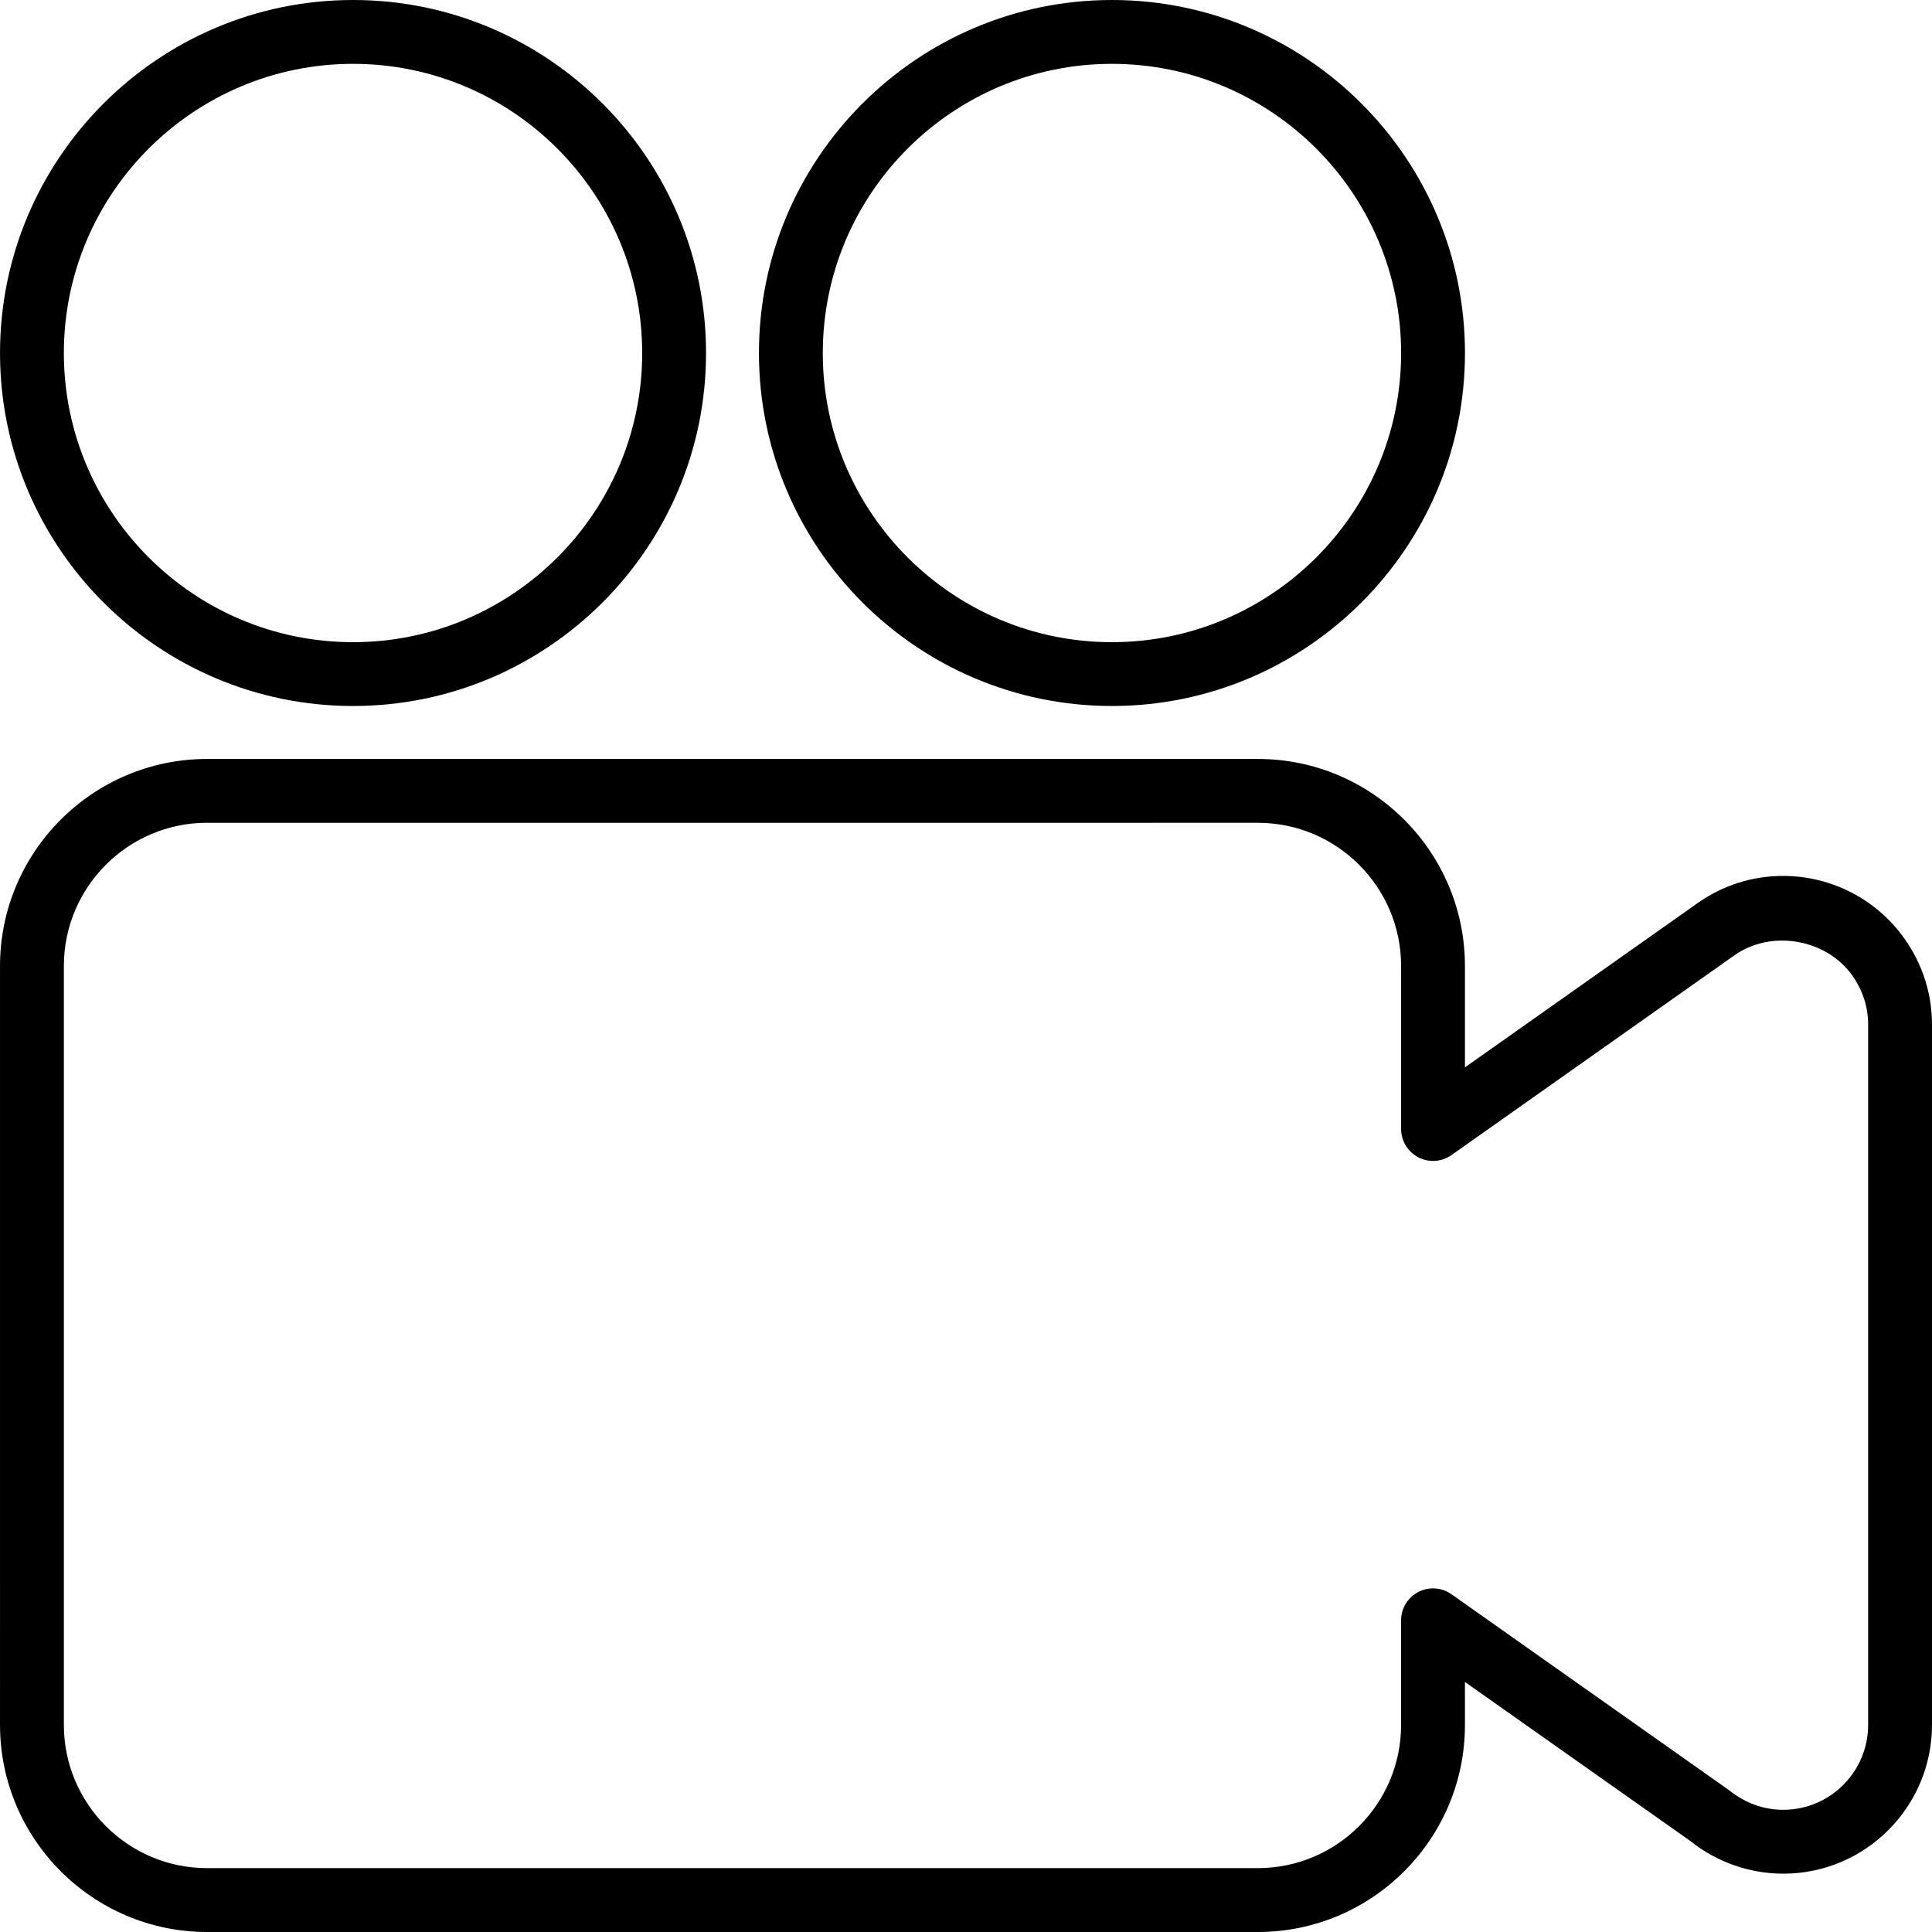 <?xml version="1.0" encoding="iso-8859-1"?>
<!-- Generator: Adobe Illustrator 16.0.0, SVG Export Plug-In . SVG Version: 6.00 Build 0)  -->
<!DOCTYPE svg PUBLIC "-//W3C//DTD SVG 1.1//EN" "http://www.w3.org/Graphics/SVG/1.1/DTD/svg11.dtd">
<svg version="1.1" id="Capa_1" xmlns="http://www.w3.org/2000/svg" xmlns:xlink="http://www.w3.org/1999/xlink" x="0px" y="0px"
	 width="612px" height="612px" viewBox="0 0 612 612" style="enable-background:new 0 0 612 612;" xml:space="preserve">
<g>
	<g>
		<path d="M398.459,612H65.584c-36.162,0-65.58-29.438-65.58-65.61V306.005c0-36.162,29.417-65.59,65.58-65.59h332.875
			c36.162,0,65.59,29.428,65.59,65.59v32.107l73.761-52.08c7.988-5.612,17.333-8.565,27.041-8.565
			c15.31,0,29.71,7.463,38.508,19.982c5.653,8.009,8.637,17.374,8.637,27.051V546.4c0,25.979-21.125,47.124-47.095,47.124
			c-10.688,0-21.155-3.681-29.487-10.375l-71.364-50.351v13.611C464.059,582.562,434.631,612,398.459,612z M65.584,260.63
			c-25.008,0-45.354,20.356-45.354,45.375V546.39c0,25.028,20.346,45.375,45.354,45.375h332.875
			c25.019,0,45.364-20.356,45.364-45.375v-33.118c0-3.782,2.104-7.24,5.461-8.98c3.348-1.739,7.382-1.466,10.486,0.708l87.817,61.99
			c5.31,4.257,11.134,6.3,17.312,6.3c14.815,0,26.869-12.064,26.869-26.899V324.491c0-5.481-1.719-10.801-4.955-15.401
			c-8.201-11.65-25.625-14.745-37.346-6.513l-89.688,63.324c-3.085,2.175-7.13,2.458-10.487,0.708
			c-3.357-1.739-5.46-5.197-5.46-8.979v-51.625c0-25.018-20.356-45.365-45.365-45.365H65.584V260.63z M352.225,223.639
			c-61.656,0-111.814-50.158-111.814-111.814C240.41,50.168,290.568,0,352.225,0c61.666,0,111.834,50.168,111.834,111.834
			C464.059,173.48,413.891,223.639,352.225,223.639z M352.225,20.225c-50.502,0-91.589,41.087-91.589,91.609
			c0,50.502,41.077,91.589,91.589,91.589c50.512,0,91.609-41.077,91.609-91.589C443.834,61.312,402.736,20.225,352.225,20.225z
			 M111.839,223.639c-61.666,0-111.834-50.158-111.834-111.804C0.005,50.168,50.173,0,111.839,0
			c61.656,0,111.814,50.168,111.814,111.834C223.644,173.48,173.485,223.639,111.839,223.639z M111.839,20.225
			c-50.522,0-91.609,41.087-91.609,91.609c0,50.502,41.087,91.589,91.609,91.589c50.502,0,91.589-41.077,91.589-91.589
			C203.418,61.312,162.341,20.225,111.839,20.225z"/>
	</g>
</g>
<g>
</g>
<g>
</g>
<g>
</g>
<g>
</g>
<g>
</g>
<g>
</g>
<g>
</g>
<g>
</g>
<g>
</g>
<g>
</g>
<g>
</g>
<g>
</g>
<g>
</g>
<g>
</g>
<g>
</g>
</svg>
